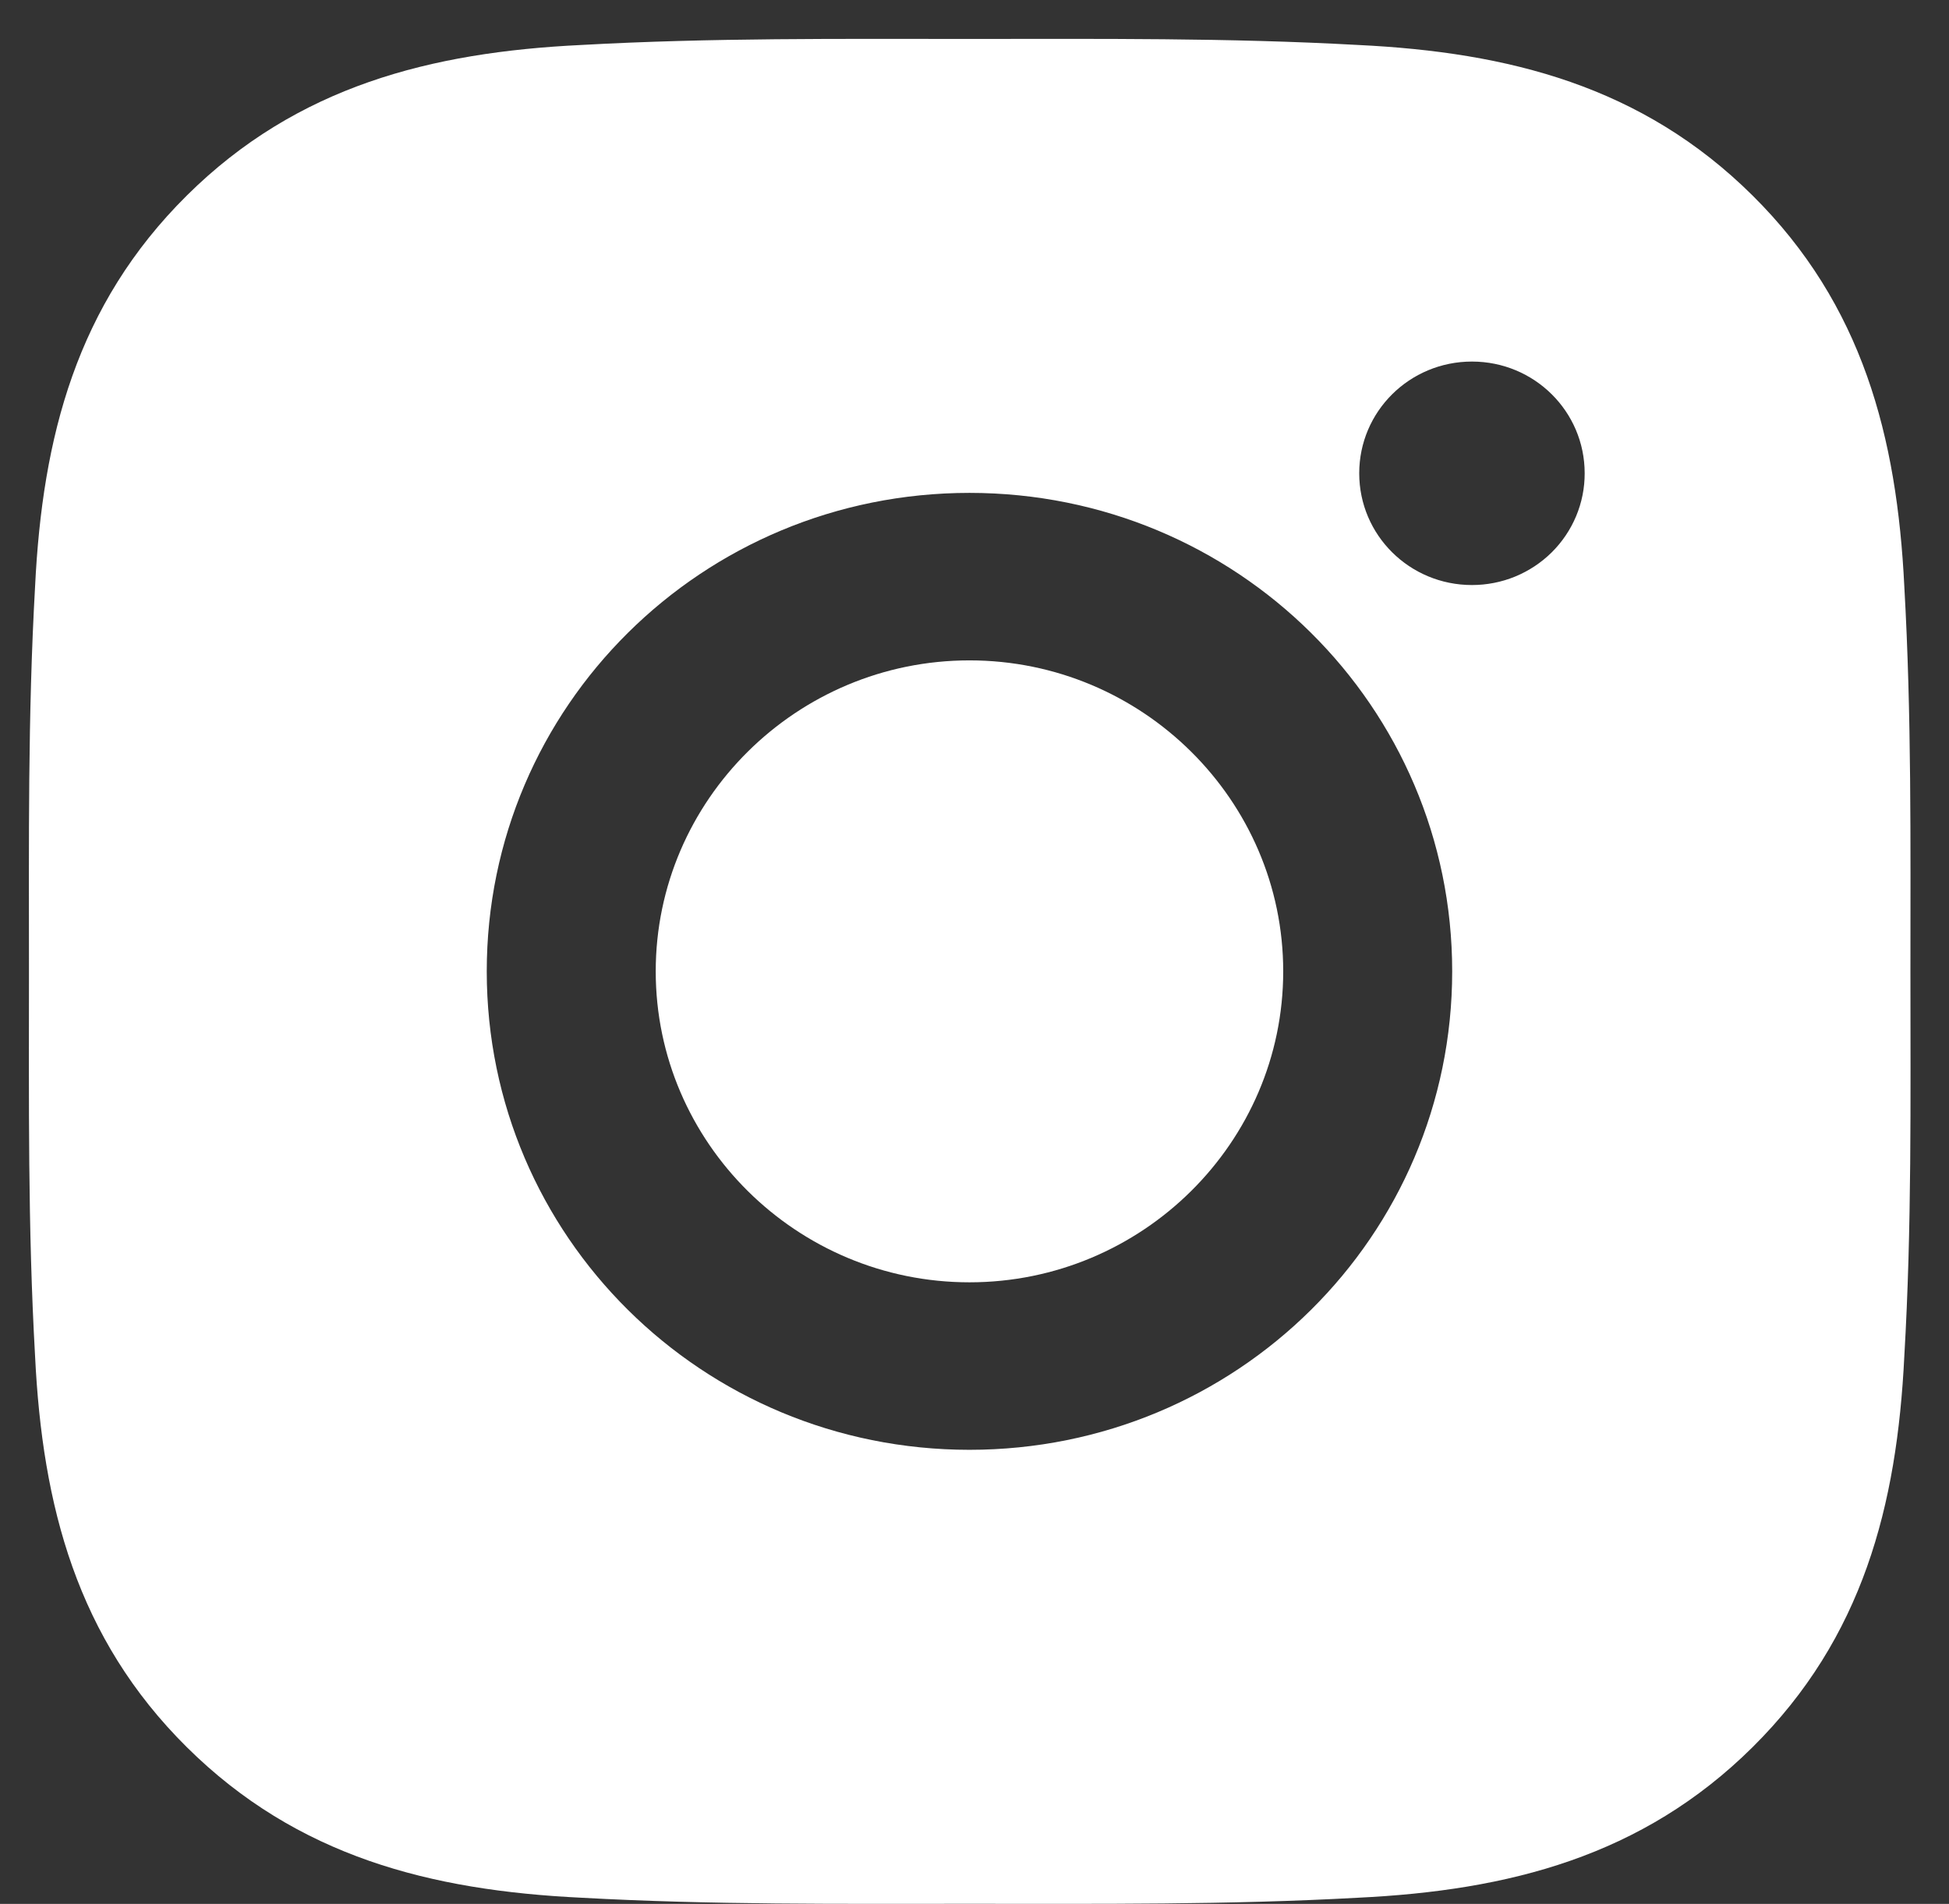 <svg width="43" height="42" viewBox="0 0 43 42" fill="none" xmlns="http://www.w3.org/2000/svg">
<rect x="0" y="0" width="43" height="42" fill="#333333" stroke="none"/>
<path d="M21.389 14.568C17.577 14.568 14.467 17.651 14.467 21.428C14.467 25.206 17.577 28.288 21.389 28.288C25.2 28.288 28.311 25.206 28.311 21.428C28.311 17.651 25.2 14.568 21.389 14.568ZM42.149 21.428C42.149 18.587 42.175 15.772 42.014 12.937C41.853 9.643 41.095 6.72 38.665 4.312C36.23 1.898 33.285 1.152 29.962 0.992C27.096 0.833 24.255 0.859 21.394 0.859C18.528 0.859 15.687 0.833 12.826 0.992C9.503 1.152 6.553 1.903 4.123 4.312C1.688 6.725 0.935 9.643 0.774 12.937C0.613 15.778 0.639 18.593 0.639 21.428C0.639 24.264 0.613 27.084 0.774 29.919C0.935 33.213 1.693 36.136 4.123 38.544C6.559 40.958 9.503 41.704 12.826 41.864C15.692 42.023 18.533 41.998 21.394 41.998C24.26 41.998 27.101 42.023 29.962 41.864C33.285 41.704 36.235 40.953 38.665 38.544C41.1 36.131 41.853 33.213 42.014 29.919C42.18 27.084 42.149 24.269 42.149 21.428ZM21.389 31.983C15.495 31.983 10.739 27.269 10.739 21.428C10.739 15.587 15.495 10.873 21.389 10.873C27.282 10.873 32.039 15.587 32.039 21.428C32.039 27.269 27.282 31.983 21.389 31.983ZM32.475 12.906C31.099 12.906 29.988 11.805 29.988 10.441C29.988 9.077 31.099 7.976 32.475 7.976C33.851 7.976 34.962 9.077 34.962 10.441C34.963 10.765 34.899 11.085 34.774 11.385C34.649 11.684 34.466 11.956 34.235 12.185C34.004 12.414 33.729 12.595 33.428 12.719C33.126 12.843 32.802 12.906 32.475 12.906Z" fill="white"/>
</svg>
